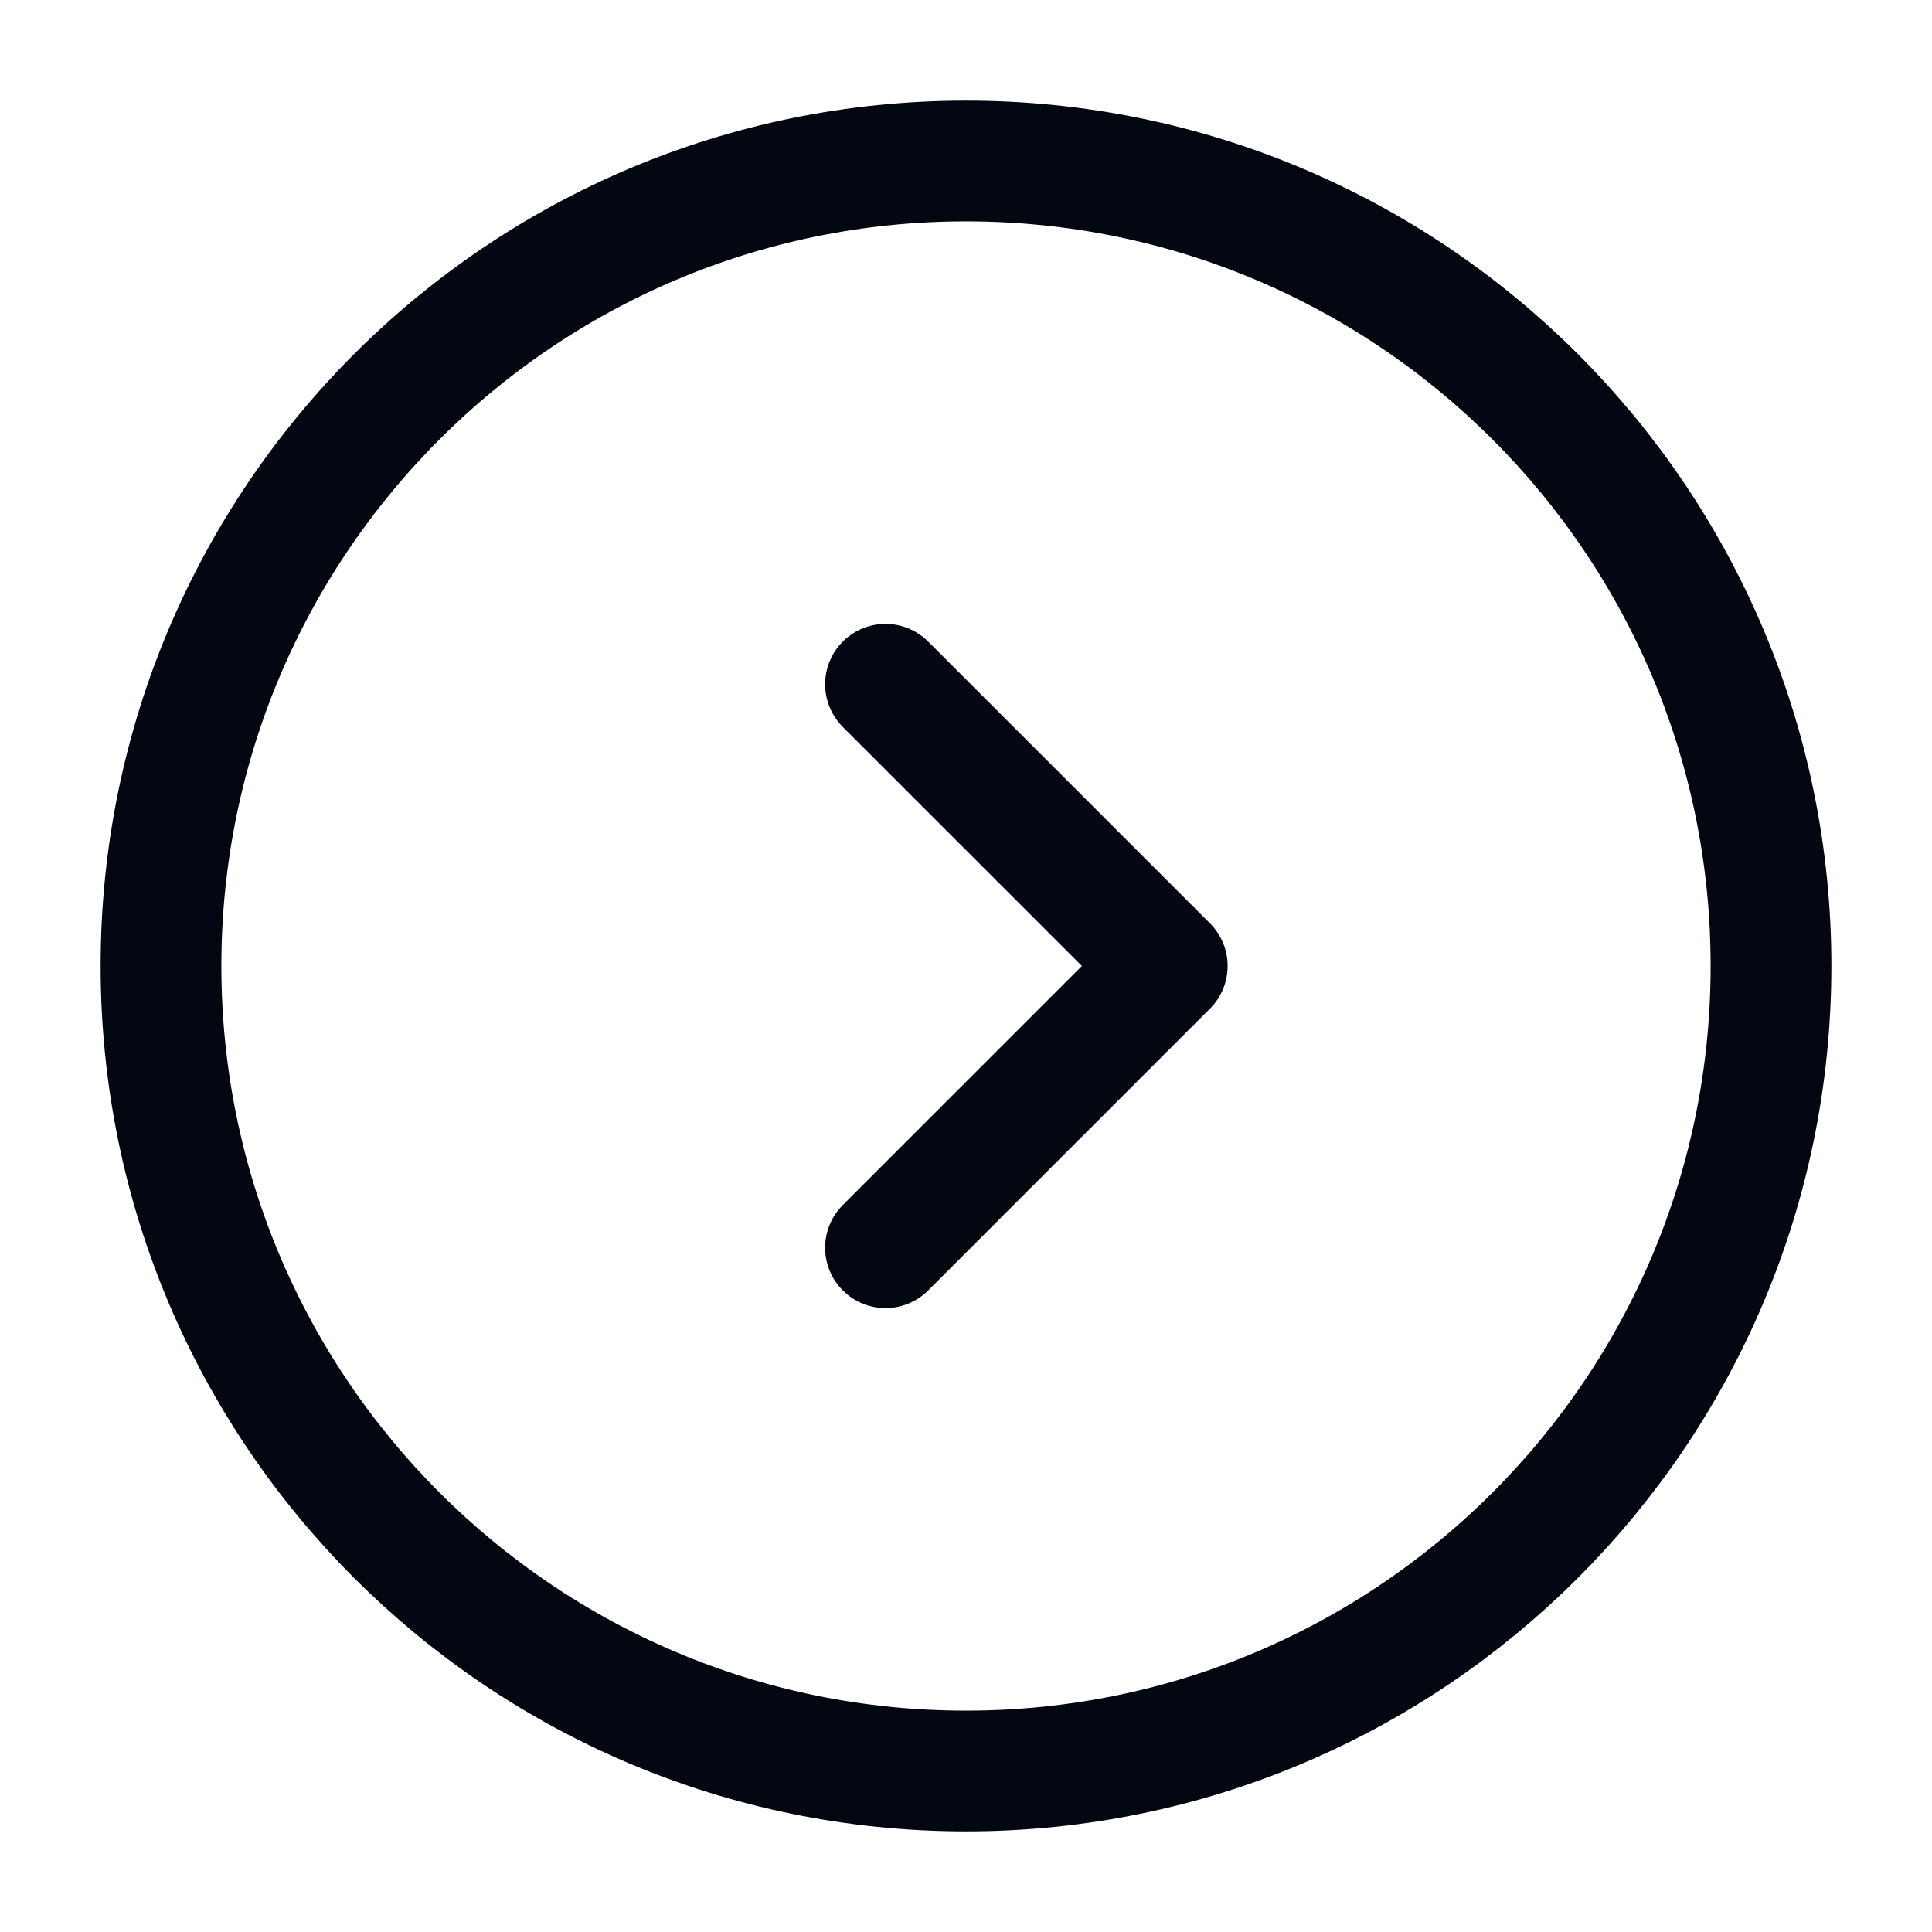 <svg width="24" height="24" viewBox="0 0 24 24" fill="none" xmlns="http://www.w3.org/2000/svg">
<g id="iconoir:page-right">
<g id="Group">
<path id="Vector" d="M11 8.5L14.5 12L11 15.5" stroke="#030712" stroke-width="1.5" stroke-linecap="round" stroke-linejoin="round"/>
<path id="Vector_2" d="M12 22C17.523 22 22 17.523 22 12C22 6.477 17.523 2 12 2C6.477 2 2 6.477 2 12C2 17.523 6.477 22 12 22Z" stroke="#030712" stroke-width="1.5" stroke-linecap="round" stroke-linejoin="round"/>
</g>
</g>
</svg>
